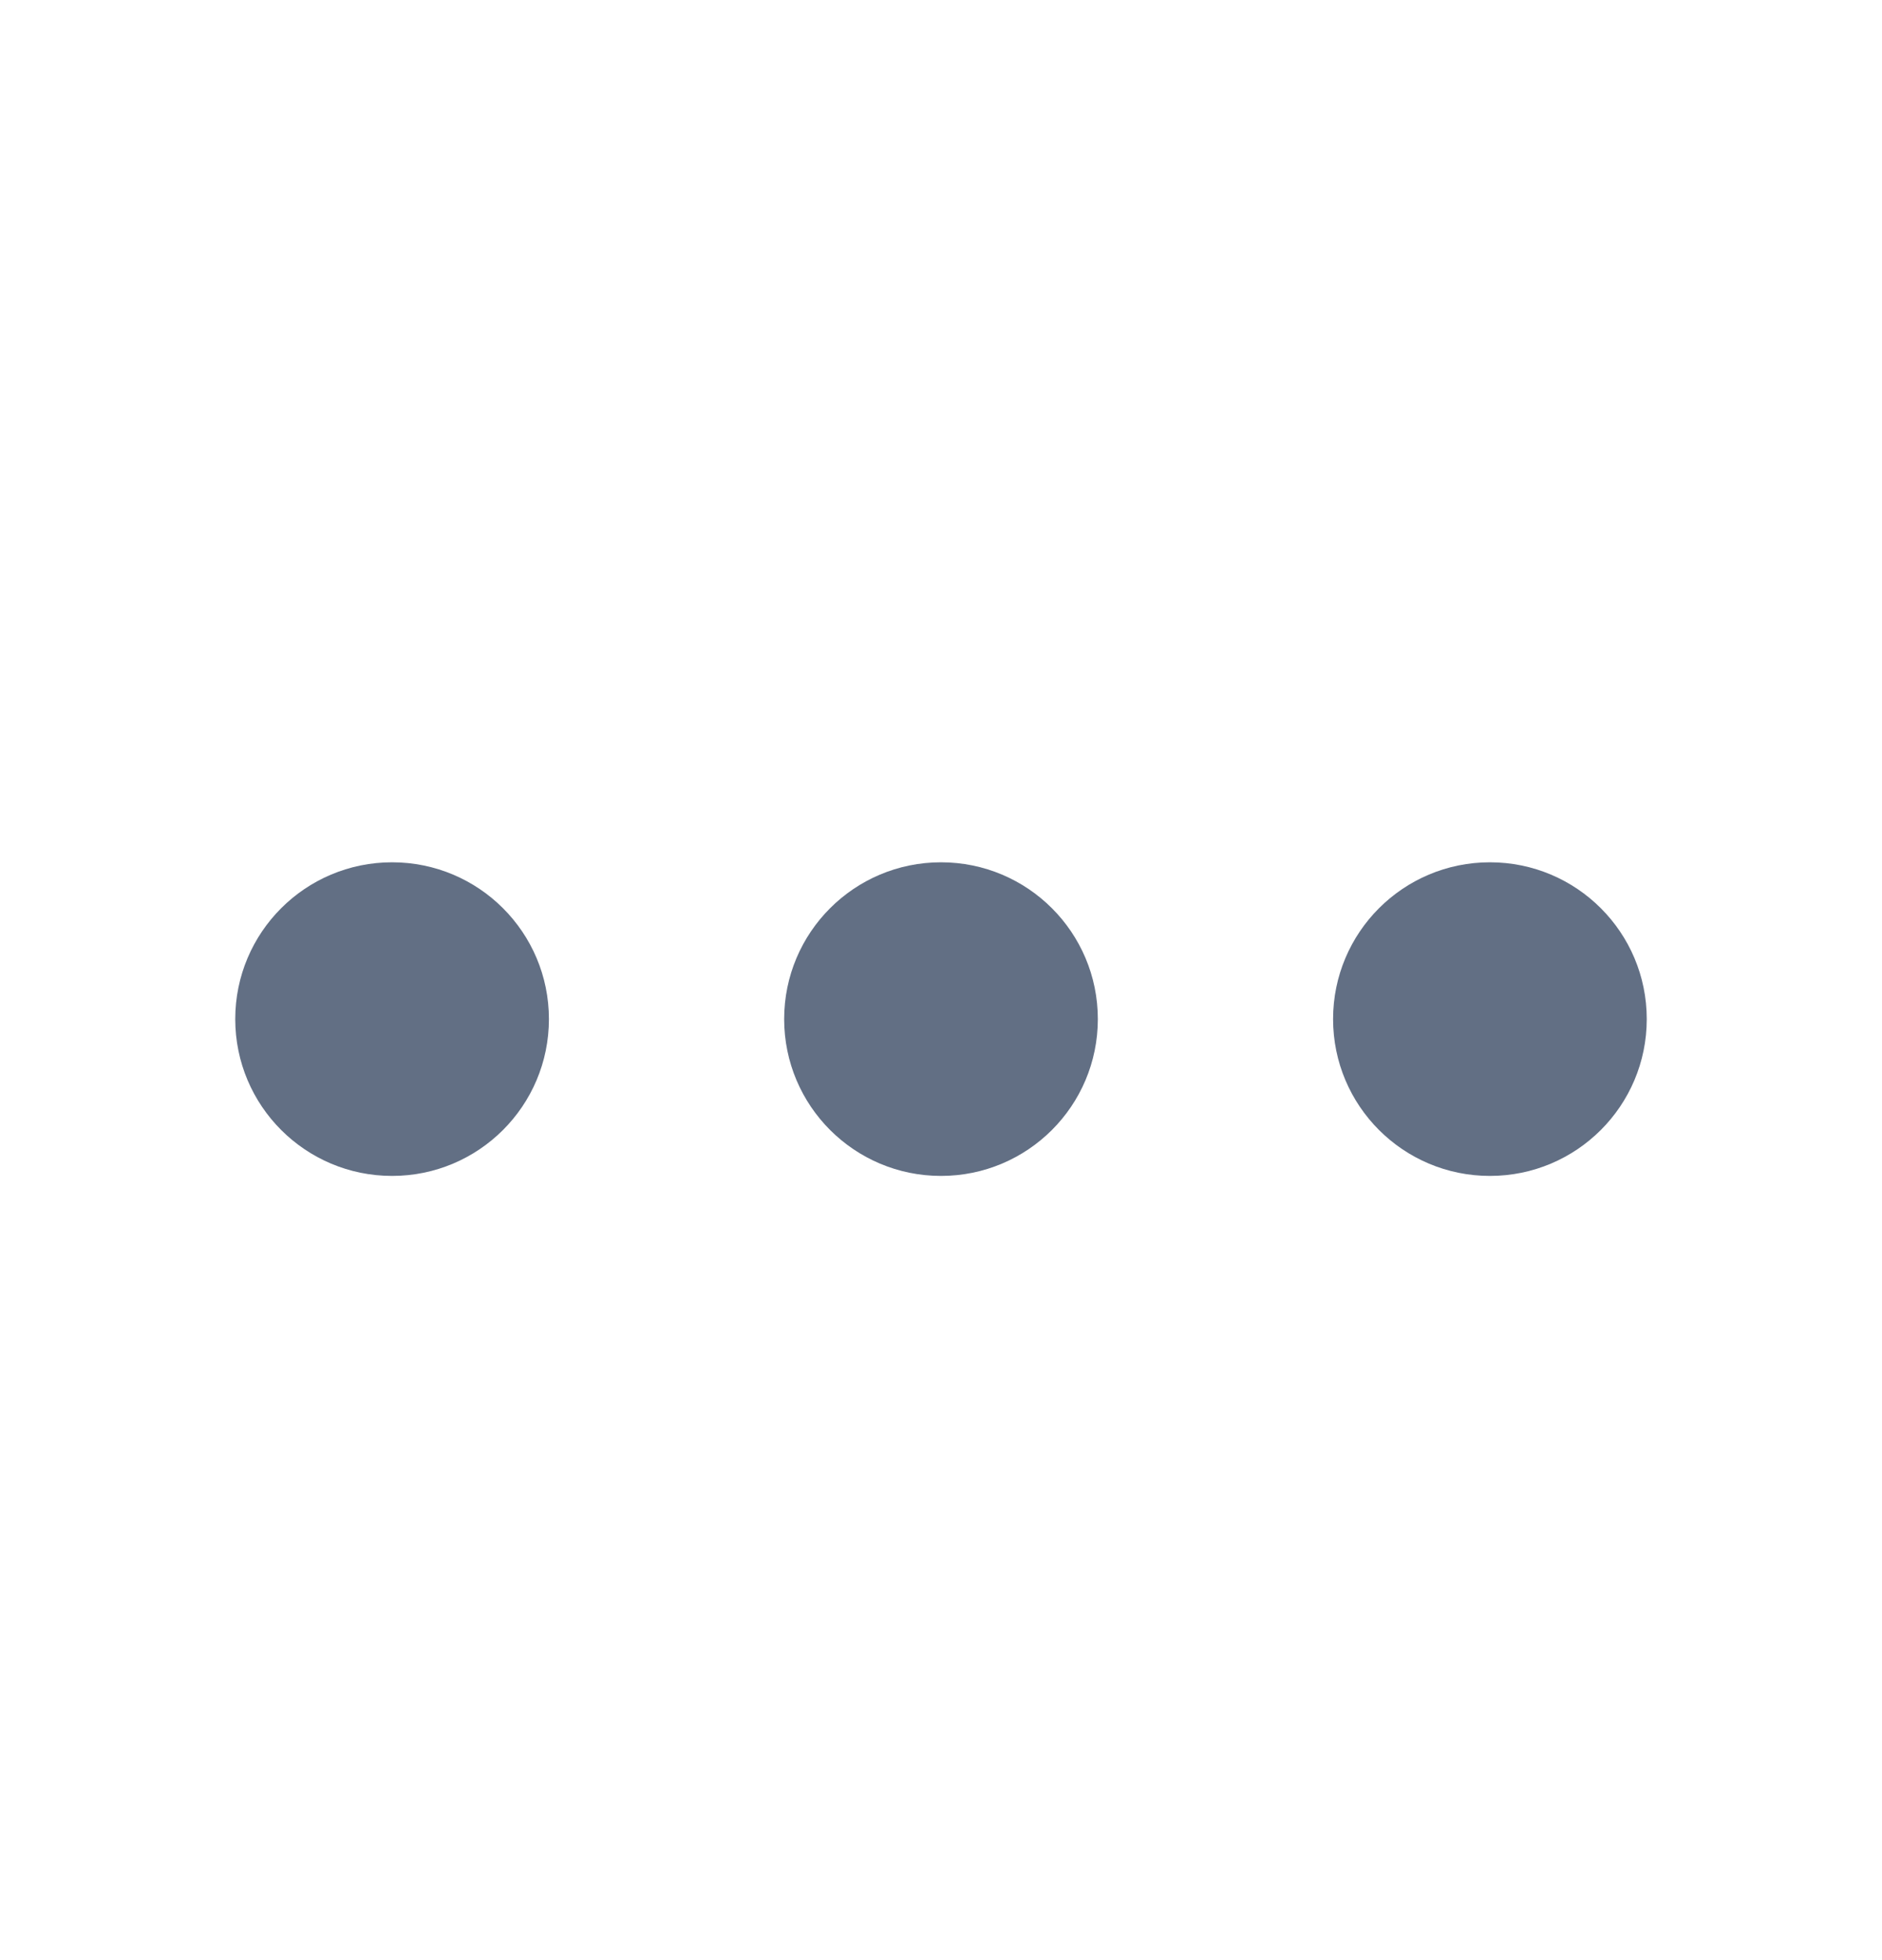 <svg width="24" height="25" viewBox="0 0 24 25" fill="none" xmlns="http://www.w3.org/2000/svg">
<path d="M5 10.998C6.105 10.998 7 11.893 7 12.998C7 14.103 6.105 14.998 5 14.998C3.895 14.998 3 14.103 3 12.998C3 11.893 3.895 10.998 5 10.998Z" fill="#626F84"/>
<path d="M19 10.998C20.105 10.998 21 11.893 21 12.998C21 14.103 20.105 14.998 19 14.998C17.895 14.998 17 14.103 17 12.998C17 11.893 17.895 10.998 19 10.998Z" fill="#626F84"/>
<path d="M14 12.998C14 11.893 13.105 10.998 12 10.998C10.895 10.998 10 11.893 10 12.998C10 14.103 10.895 14.998 12 14.998C13.105 14.998 14 14.103 14 12.998Z" fill="#626F84"/>
</svg>
